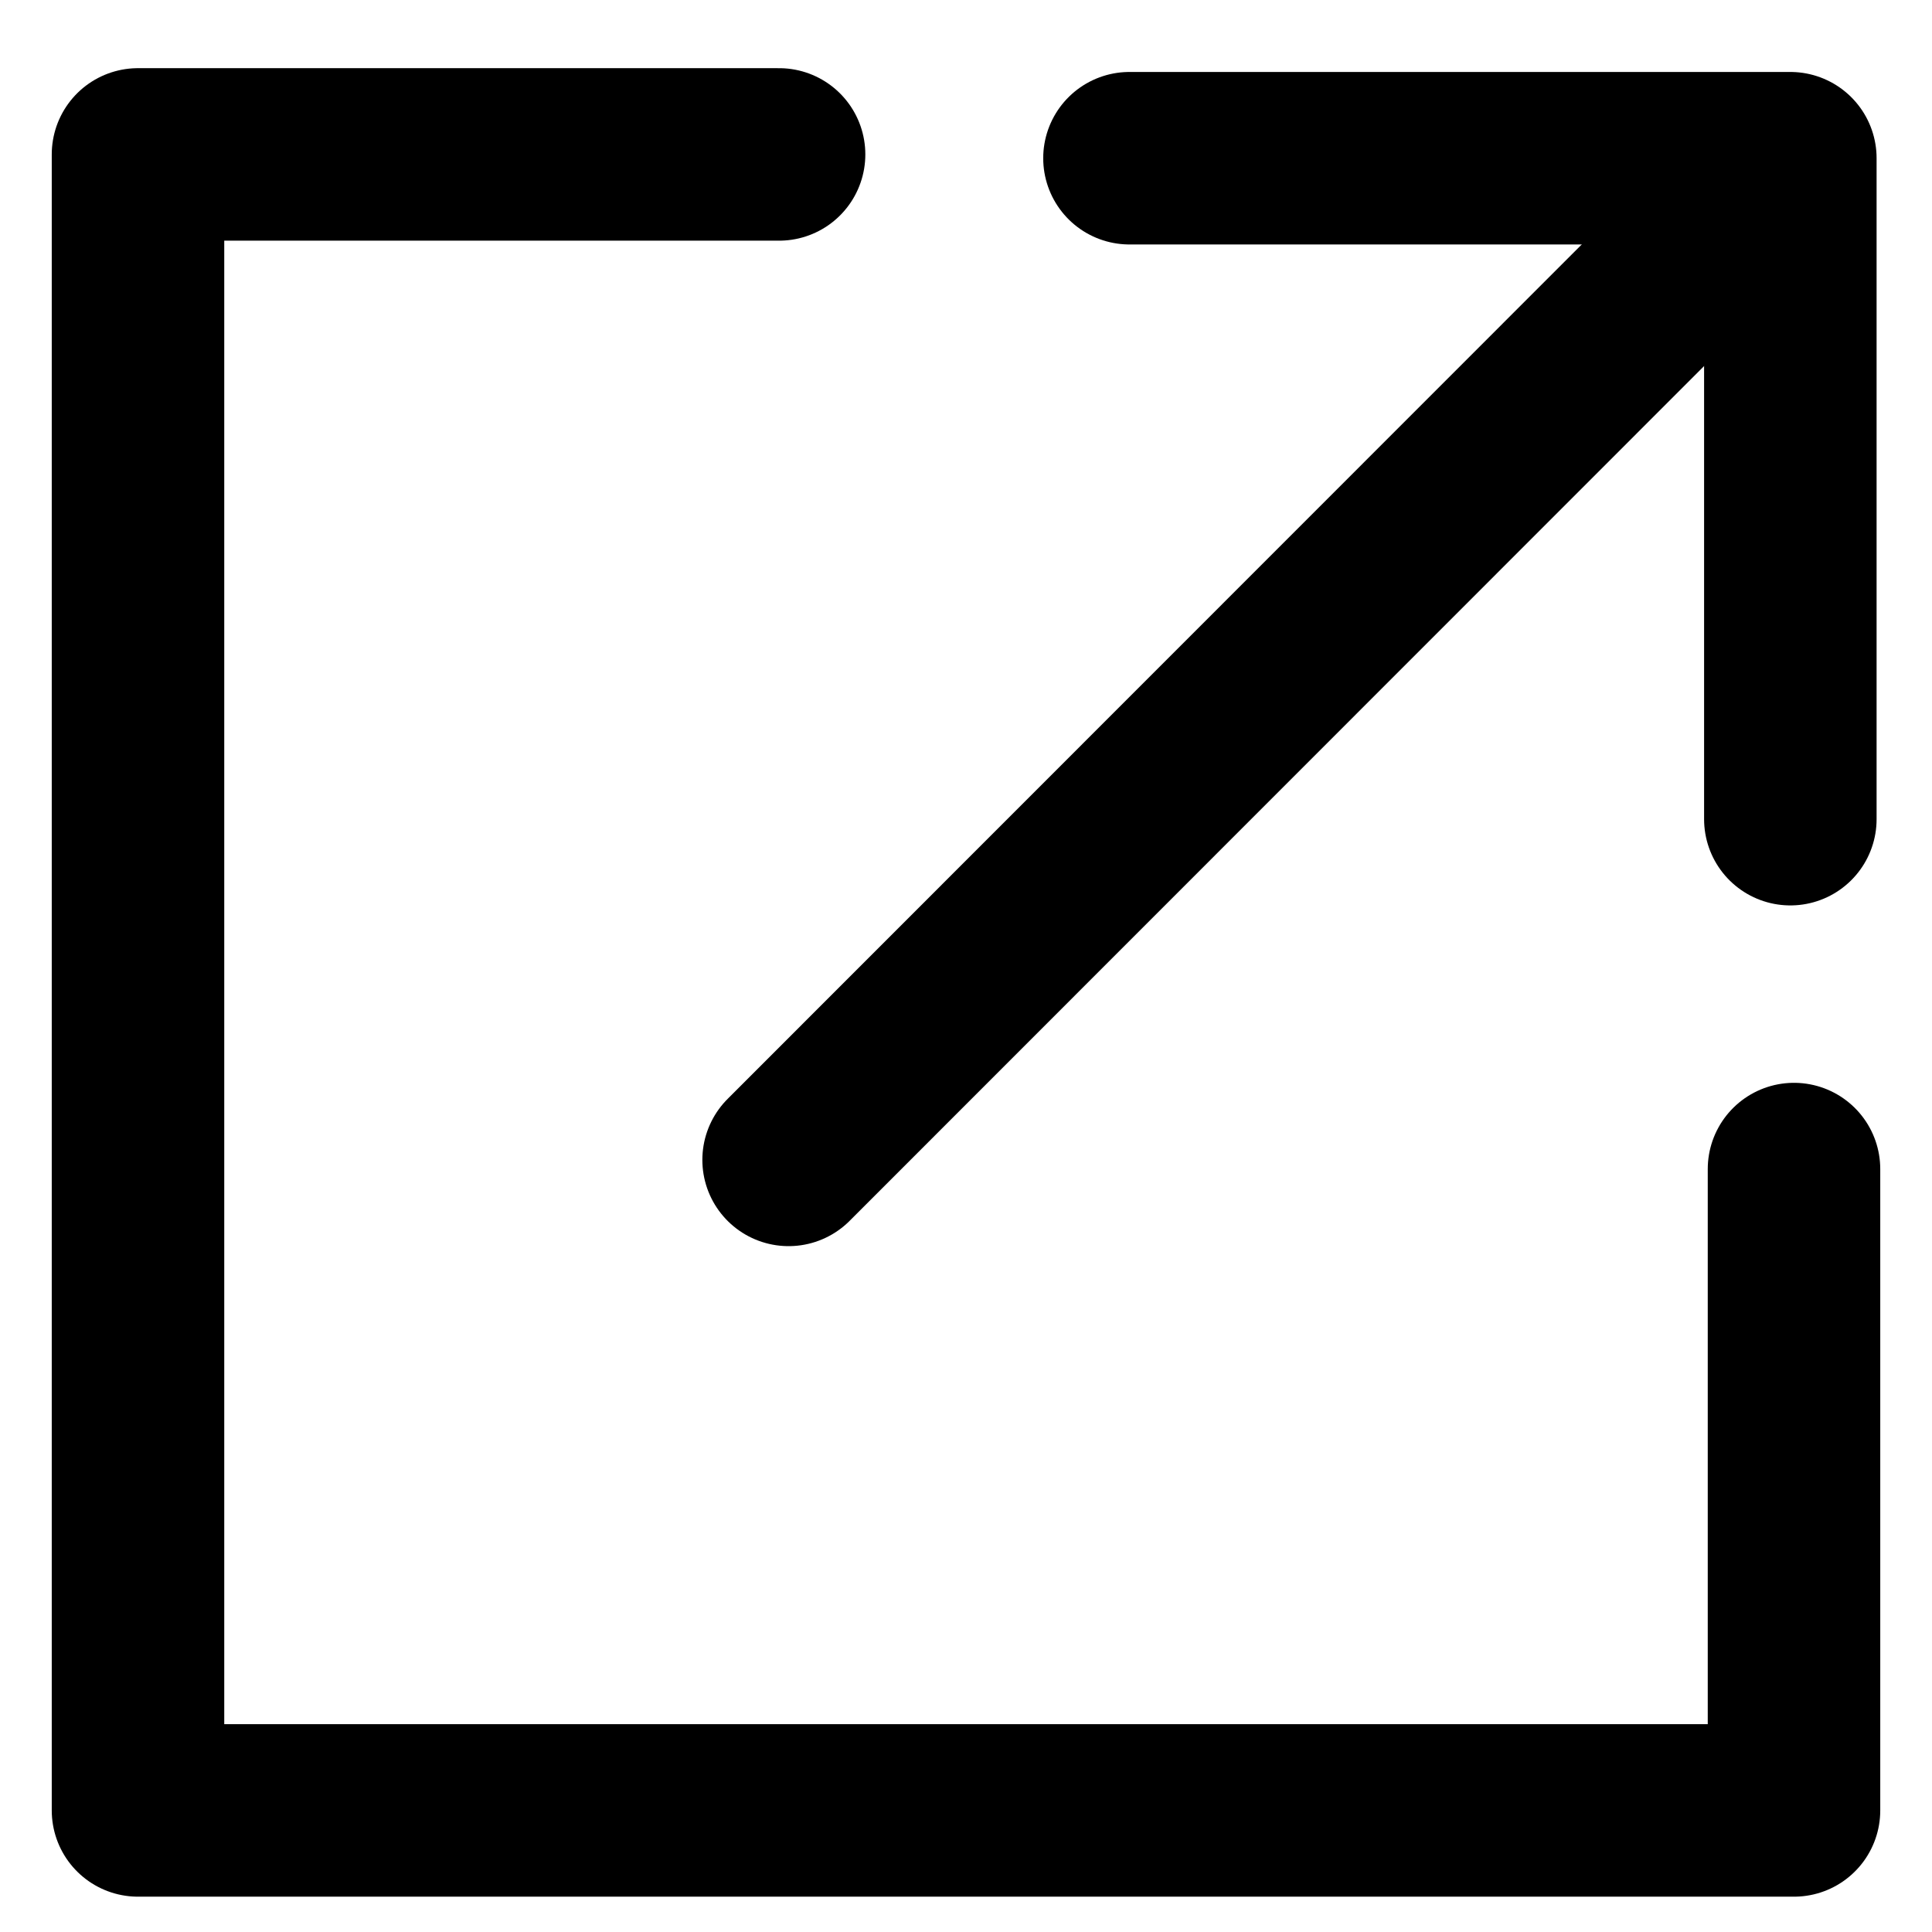 <svg width="28" height="28" viewBox="0 0 28 28" fill="none" xmlns="http://www.w3.org/2000/svg">
<path d="M26 16.943V26.238H2V2.238H11.291" stroke="black" stroke-width="2.5" stroke-linecap="round" stroke-linejoin="round" fill="none"/>
<path d="M11.429 16.81L25 3.234" stroke="black" stroke-width="2.5" stroke-linecap="round" stroke-linejoin="round" fill="none"/>
<path d="M16.369 2.293H25.947V11.872" stroke="black" stroke-width="2.5" stroke-linecap="round" stroke-linejoin="round" fill="none"/>
</svg>

